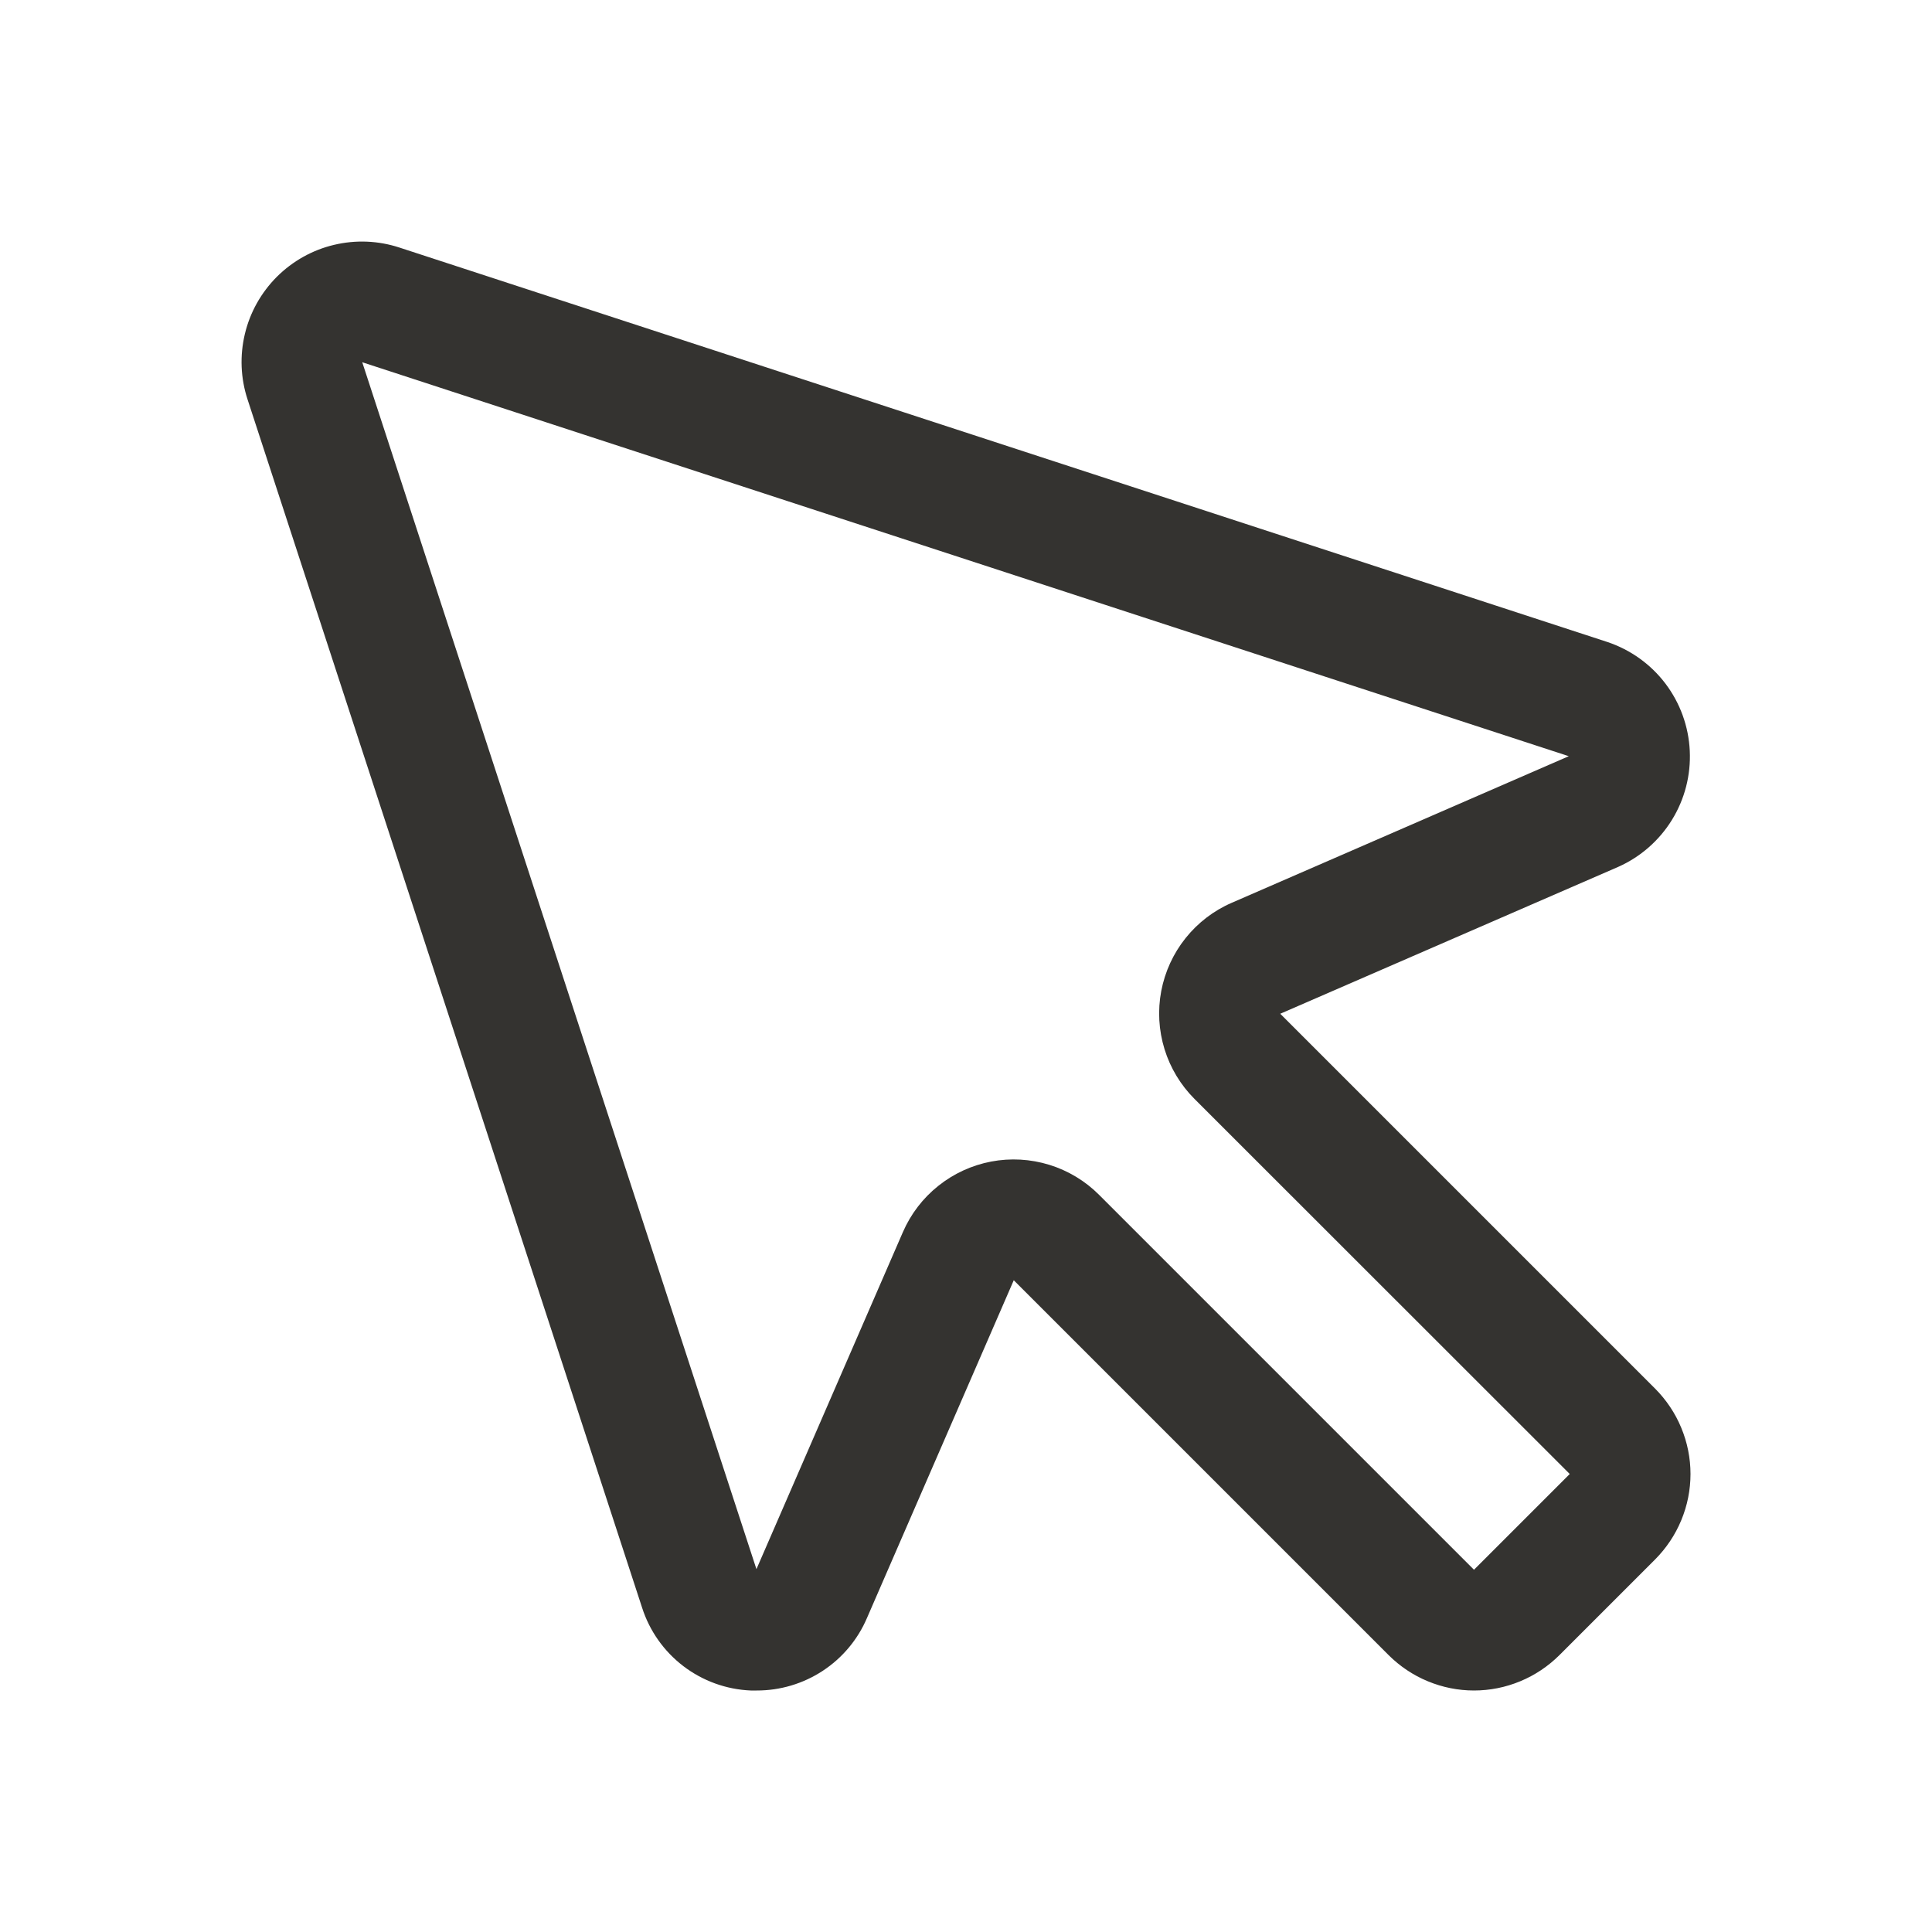 <svg width="32" height="32" viewBox="0 0 32 32" fill="none" xmlns="http://www.w3.org/2000/svg">
<path d="M21.205 16.791L26.801 14.359C27.17 14.195 27.48 13.924 27.692 13.581C27.904 13.238 28.007 12.839 27.988 12.436C27.969 12.033 27.829 11.646 27.586 11.324C27.342 11.002 27.007 10.762 26.625 10.634L6.615 4.1C6.265 3.985 5.89 3.97 5.531 4.056C5.173 4.141 4.846 4.325 4.585 4.585C4.325 4.846 4.141 5.173 4.056 5.531C3.97 5.89 3.985 6.265 4.1 6.615L10.634 26.625C10.757 27.011 10.996 27.35 11.318 27.596C11.64 27.842 12.03 27.983 12.435 28H12.533C12.921 28.001 13.301 27.888 13.626 27.675C13.951 27.462 14.206 27.158 14.359 26.801L16.791 21.205L23 27.414C23.186 27.599 23.406 27.747 23.649 27.847C23.892 27.948 24.152 28 24.414 28C24.677 28 24.937 27.948 25.18 27.847C25.422 27.747 25.643 27.599 25.829 27.414L27.414 25.829C27.599 25.643 27.747 25.422 27.847 25.18C27.948 24.937 28 24.677 28 24.414C28 24.152 27.948 23.892 27.847 23.649C27.747 23.406 27.599 23.186 27.414 23L21.205 16.791ZM24.414 26L18.205 19.791C17.975 19.56 17.691 19.389 17.38 19.293C17.068 19.197 16.737 19.178 16.417 19.239C16.096 19.3 15.796 19.438 15.541 19.642C15.286 19.845 15.085 20.108 14.955 20.407L12.529 25.99L6 6L25.984 12.525L20.402 14.953C20.103 15.082 19.84 15.284 19.637 15.538C19.433 15.793 19.295 16.094 19.234 16.414C19.173 16.735 19.192 17.065 19.288 17.377C19.384 17.689 19.555 17.972 19.786 18.203L26 24.414L24.414 26Z" fill="#343330"/>
</svg>
